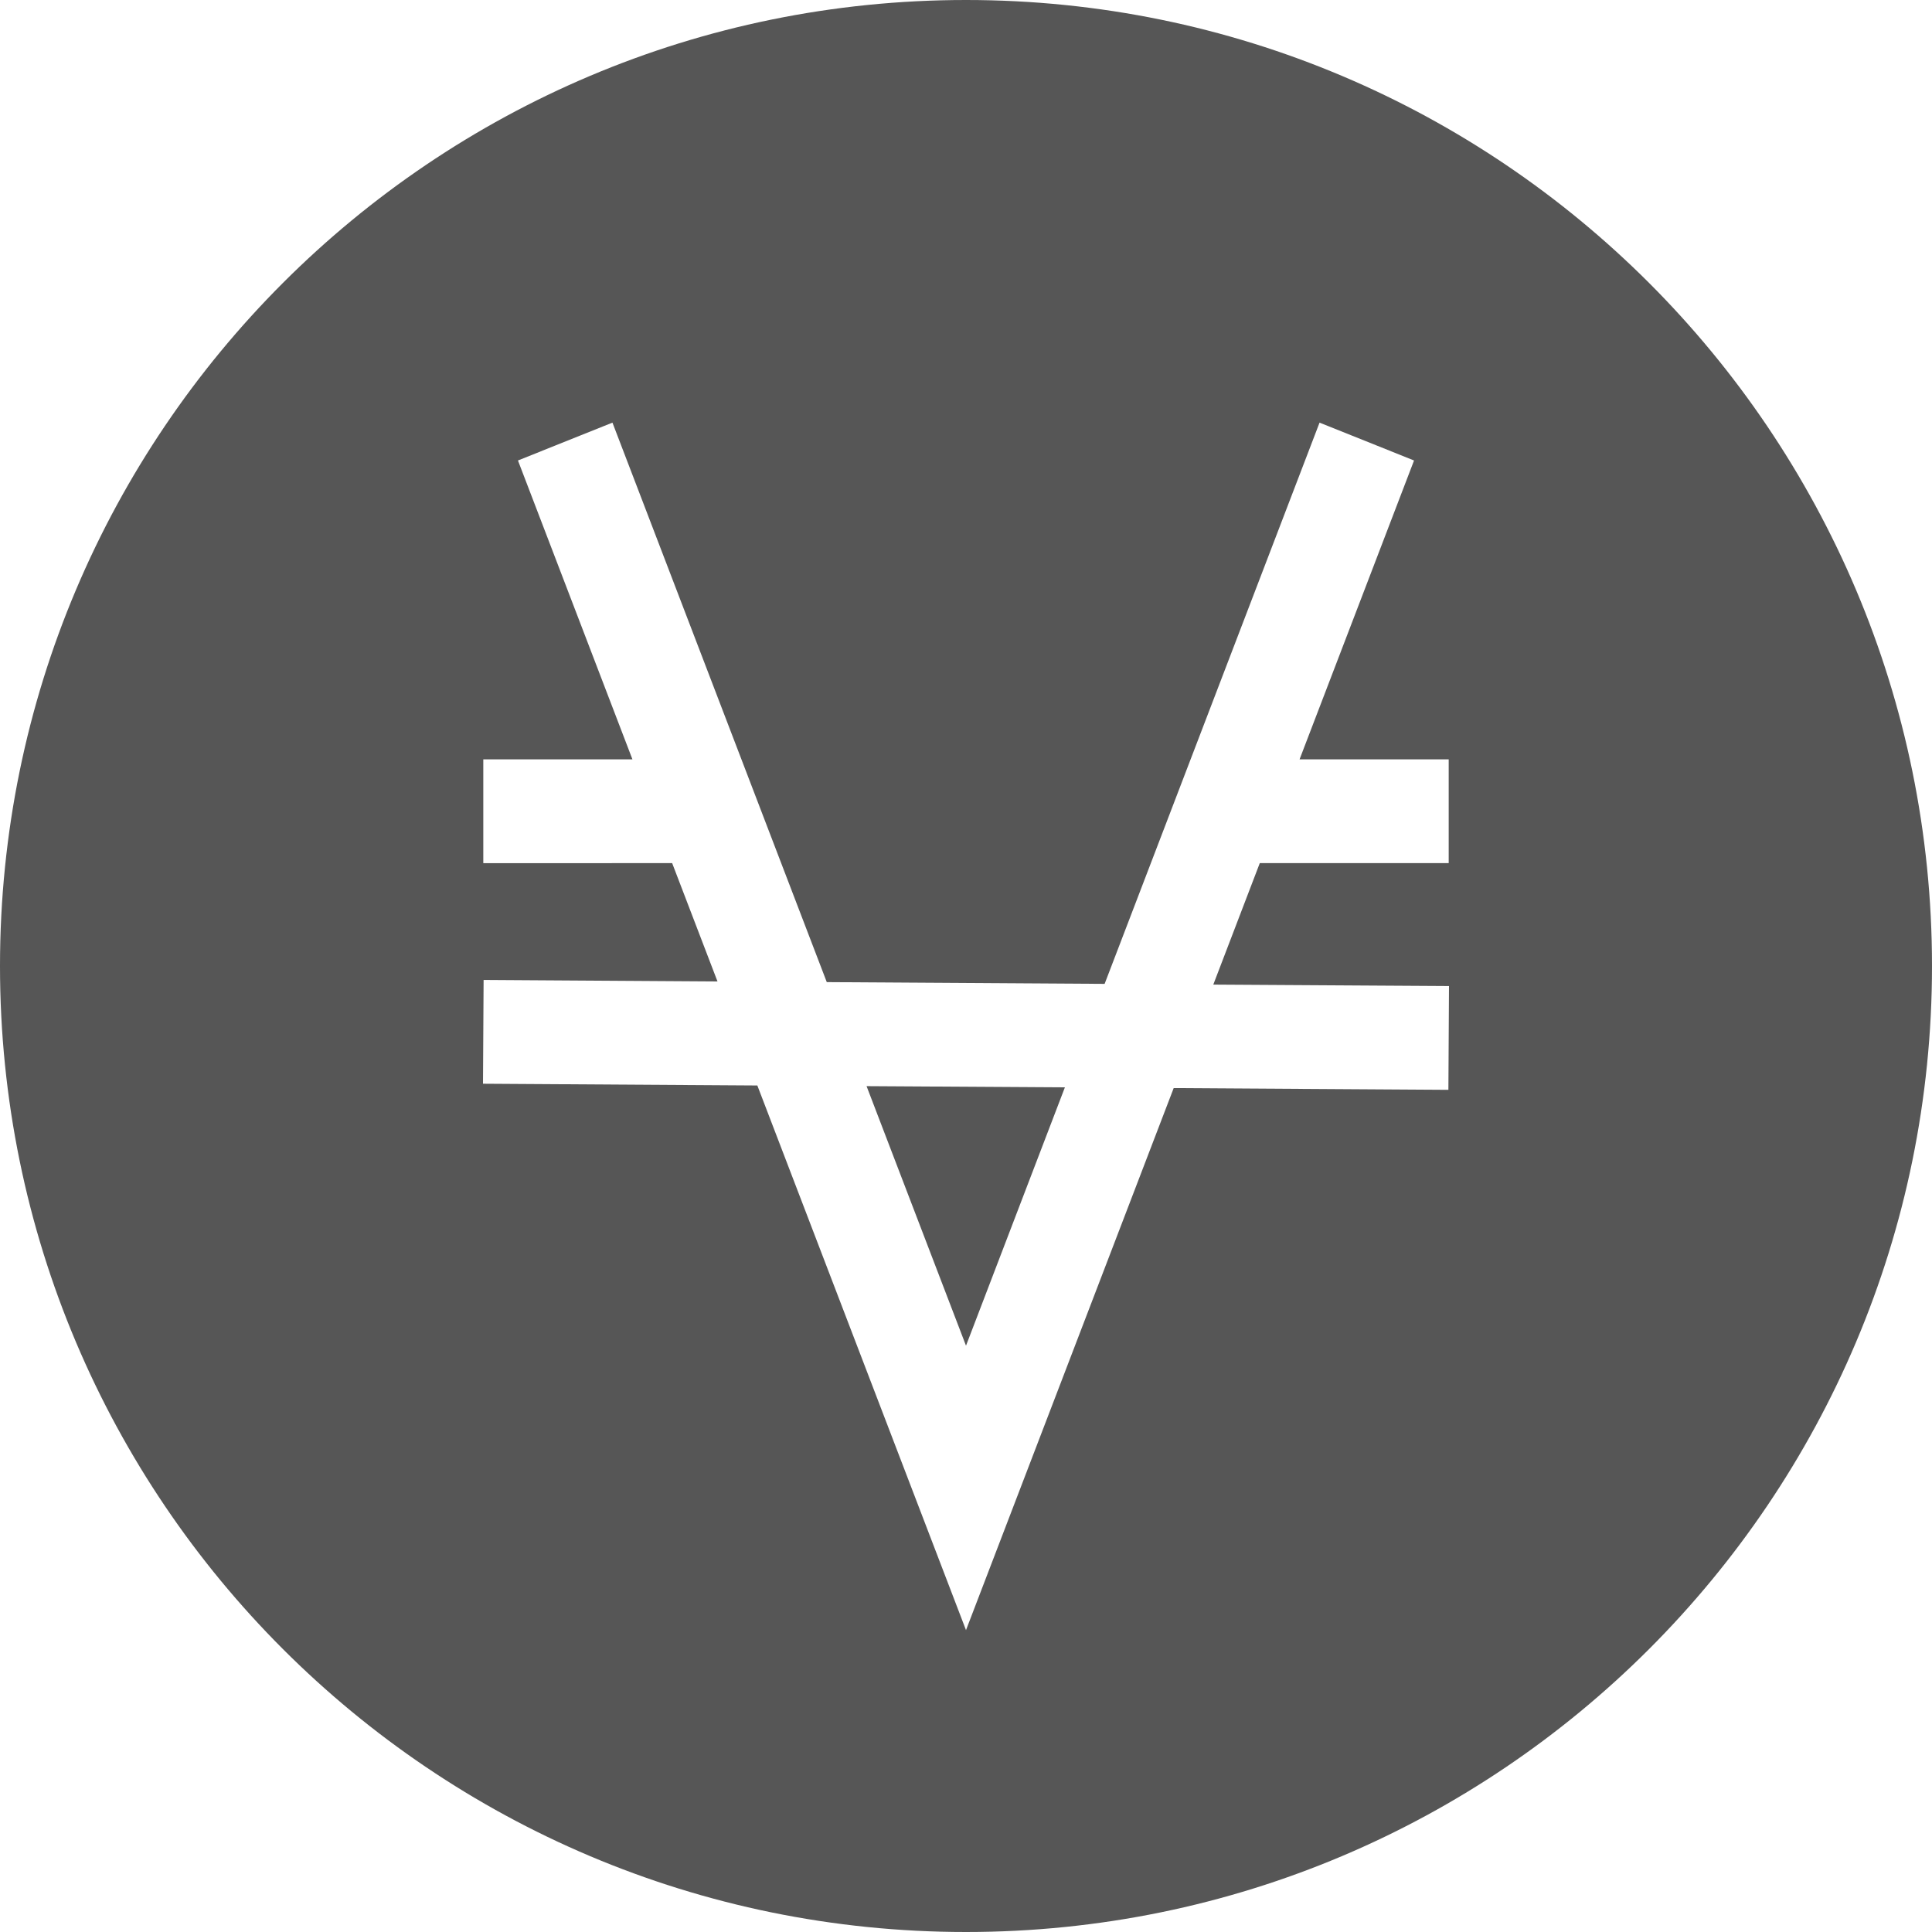 <!-- Generated by IcoMoon.io -->
<svg version="1.1" xmlns="http://www.w3.org/2000/svg" width="32" height="32" viewBox="0 0 32 32">
<title>via</title>
<path fill="#565656" d="M11.133 14.296l0.751 1.96-3.874-0.025-0.010 1.719 4.544 0.029 3.456 9.021 3.44-8.978 4.55 0.029 0.010-1.719-3.904-0.024 0.77-2.012h3.129v-1.719h-2.47l1.896-4.95-1.565-0.627-3.56 9.296-4.602-0.029-3.55-9.267-1.565 0.627 1.896 4.95h-2.47v1.72zM14.353 17.99l3.285 0.020-1.638 4.279zM16 32c-8.837 0-16-7.163-16-16s7.163-16 16-16 16 7.163 16 16-7.163 16-16 16z"></path>
</svg>
